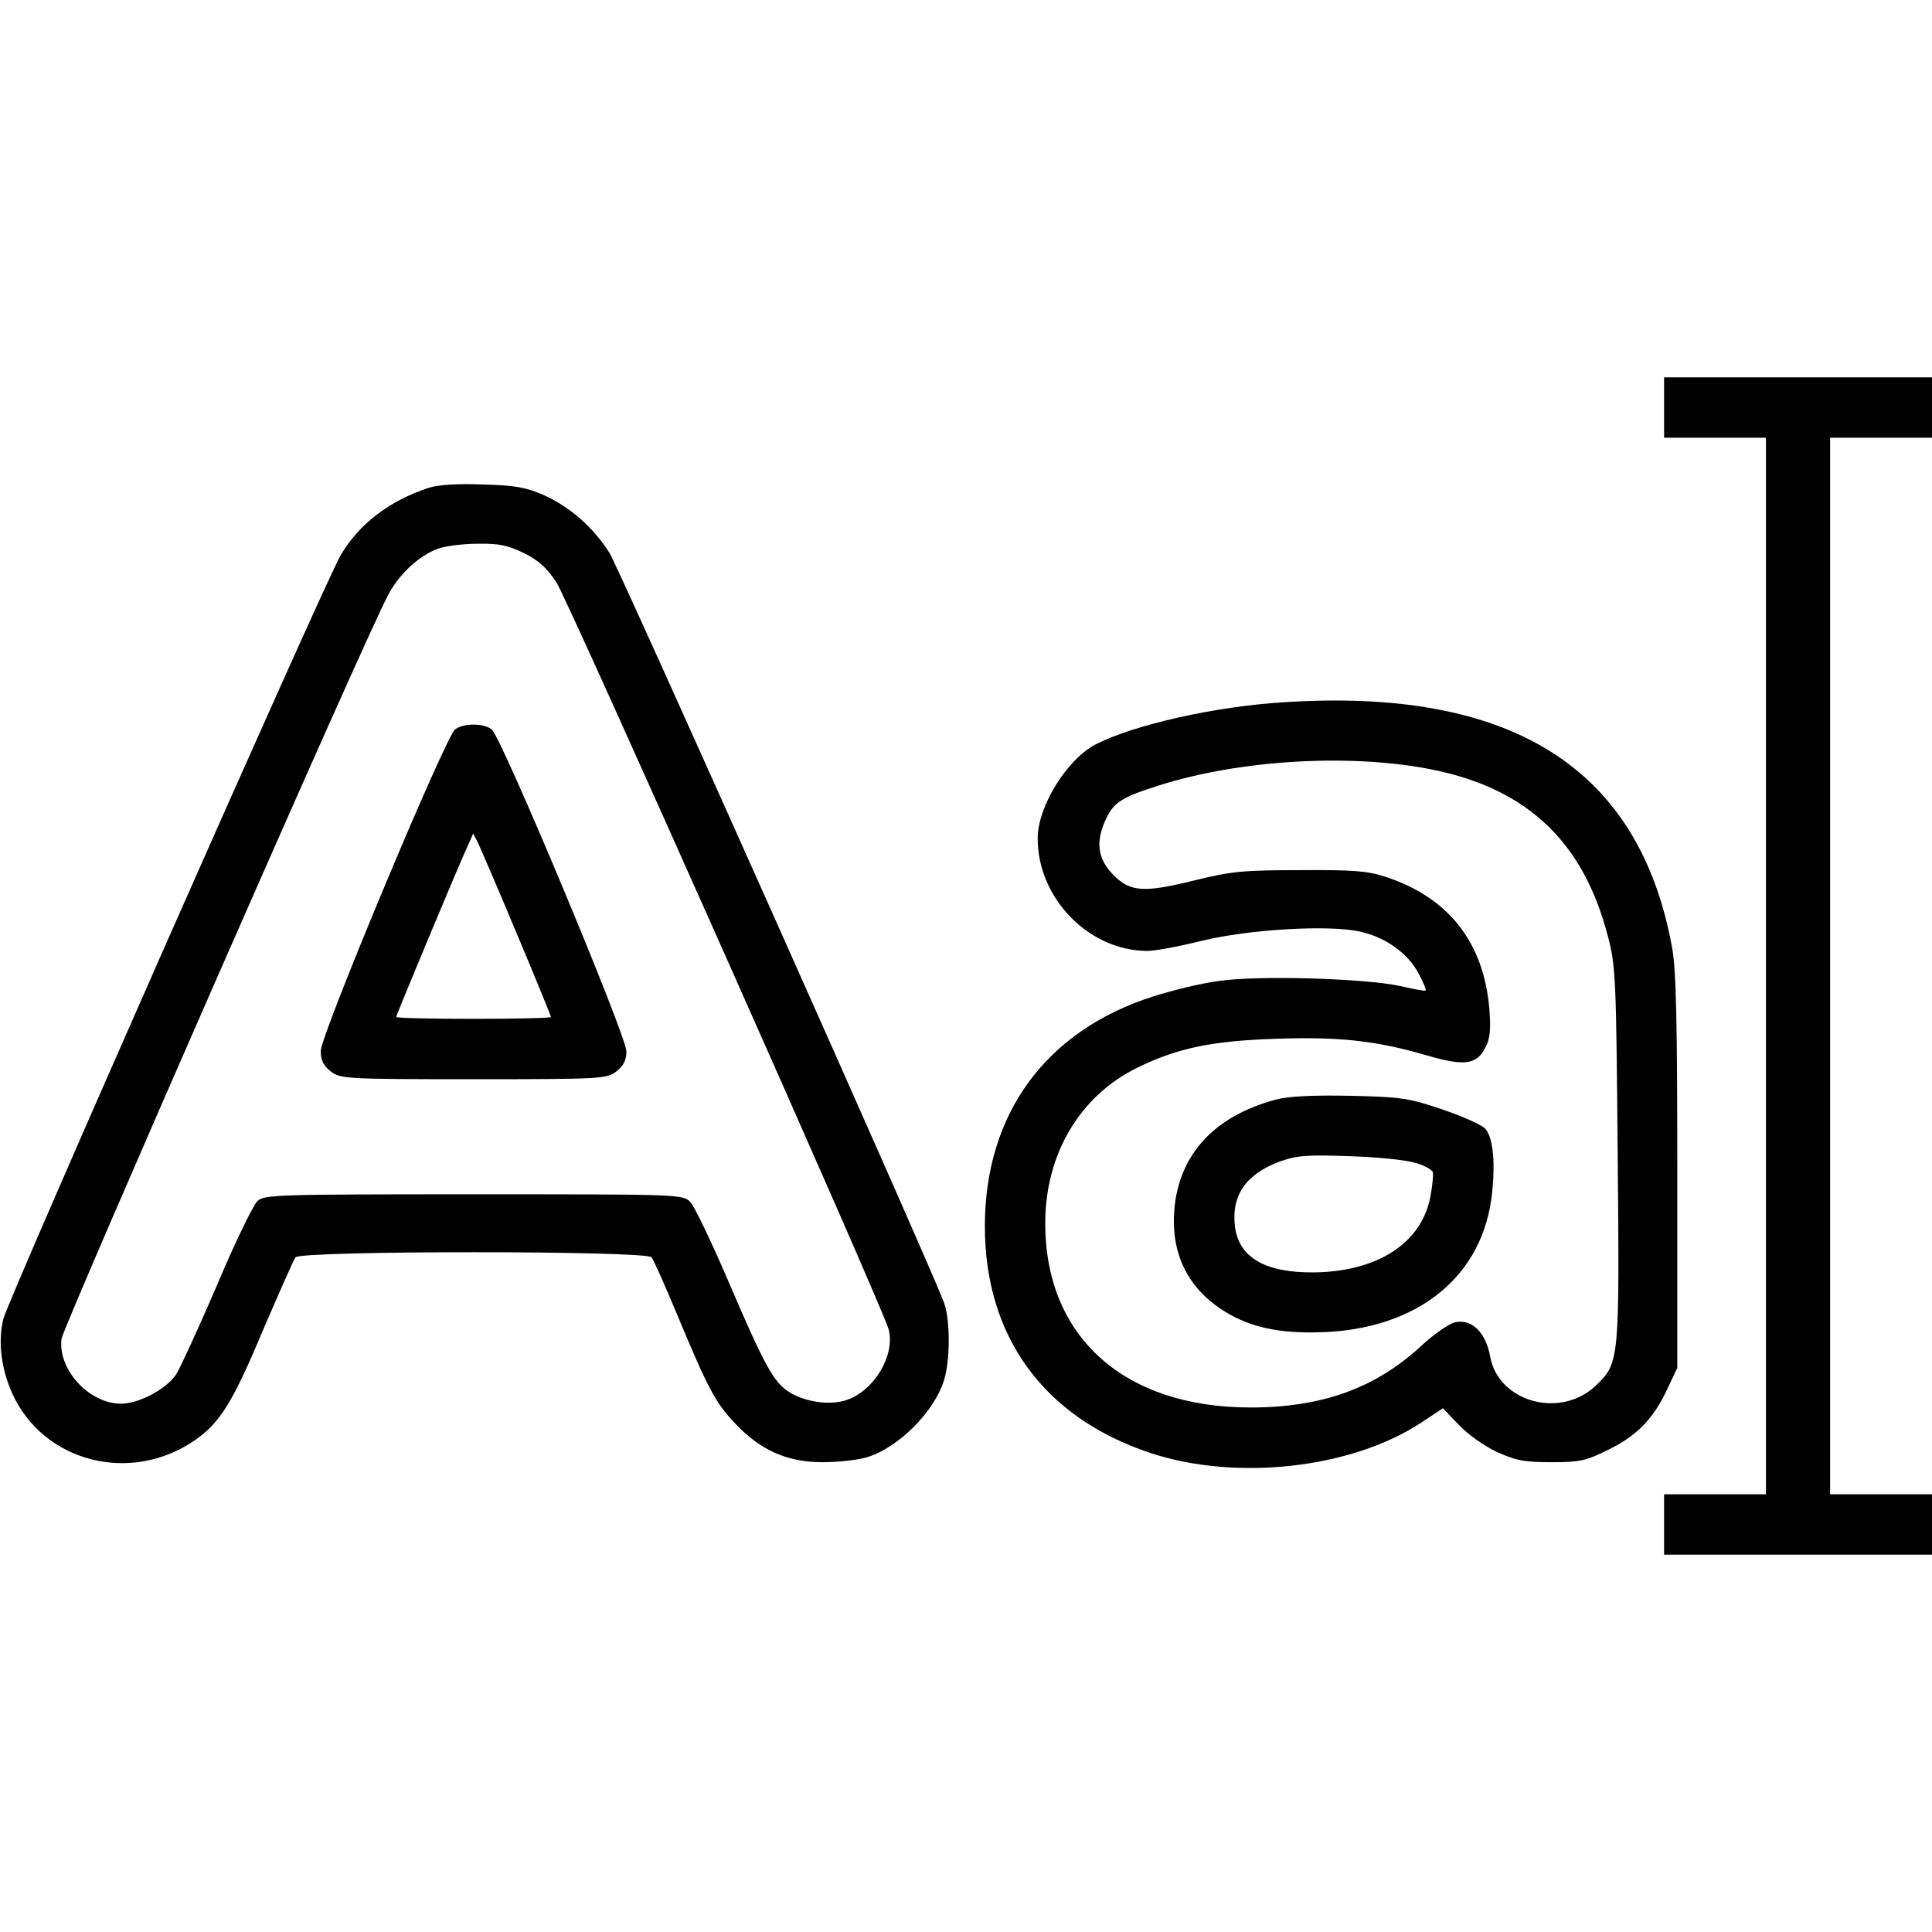 <?xml version="1.0" standalone="no"?>
<!DOCTYPE svg PUBLIC "-//W3C//DTD SVG 20010904//EN"
 "http://www.w3.org/TR/2001/REC-SVG-20010904/DTD/svg10.dtd">
<svg version="1.0" xmlns="http://www.w3.org/2000/svg"
 width="512pt" height="512pt" viewBox="0 0 512 512"
 preserveAspectRatio="xMidYMid meet">

<g transform="translate(0,512) scale(0.1,-0.1)"
fill="#000000" stroke="none">
<path d="M4410 4040 l0 -80 135 0 135 0 0 -1400 0 -1400 -135 0 -135 0 0 -80
0 -80 355 0 355 0 0 80 0 80 -135 0 -135 0 0 1400 0 1400 135 0 135 0 0 80 0
80 -355 0 -355 0 0 -80z"/>
<path d="M1135 3827 c-104 -35 -183 -95 -232 -178 -43 -73 -879 -1966 -894
-2024 -15 -59 -6 -133 24 -199 83 -181 313 -240 483 -123 68 47 101 101 184
299 41 95 78 179 83 186 14 18 930 18 944 0 5 -7 36 -76 68 -153 81 -194 100
-231 152 -286 67 -72 139 -104 233 -104 41 0 94 6 117 13 84 25 180 122 205
205 17 56 16 164 -1 207 -60 152 -861 1946 -886 1985 -42 67 -105 122 -174
153 -46 20 -75 26 -161 28 -69 3 -119 -1 -145 -9z m254 -173 c40 -20 61 -40
86 -78 33 -52 868 -1928 880 -1979 18 -69 -39 -163 -111 -187 -43 -15 -109 -6
-151 20 -42 25 -67 71 -163 295 -45 105 -90 199 -101 210 -19 20 -33 20 -573
20 -524 0 -555 -1 -574 -18 -11 -11 -60 -111 -107 -223 -48 -112 -97 -218
-108 -236 -27 -40 -99 -78 -147 -78 -85 1 -167 91 -157 172 5 34 806 1862 866
1972 29 55 82 104 132 122 19 7 66 13 105 13 57 1 80 -4 123 -25z"/>
<path d="M1206 3187 c-25 -18 -356 -810 -356 -852 0 -24 7 -39 26 -54 26 -20
38 -21 379 -21 341 0 353 1 379 21 19 15 26 30 26 53 0 41 -332 835 -357 853
-22 17 -74 17 -97 0z m163 -540 c50 -119 91 -219 91 -222 0 -3 -92 -5 -205 -5
-113 0 -205 2 -205 5 0 5 168 408 192 459 l12 27 12 -23 c6 -13 53 -121 103
-241z"/>
<path d="M3403 3259 c-183 -11 -399 -60 -500 -112 -76 -40 -153 -164 -153
-249 0 -159 136 -298 291 -298 21 0 84 12 141 26 124 31 339 44 423 25 68 -15
128 -59 155 -112 12 -22 20 -42 18 -44 -2 -2 -32 4 -68 12 -91 20 -378 29
-482 13 -46 -6 -123 -25 -173 -41 -284 -91 -445 -311 -445 -609 0 -292 156
-506 437 -600 228 -76 533 -42 718 79 l59 39 41 -43 c23 -25 67 -56 100 -72
51 -23 73 -28 145 -28 76 0 92 3 152 33 76 37 120 82 157 162 l26 55 0 520 c0
399 -3 537 -14 595 -87 475 -424 688 -1028 649z m400 -180 c248 -52 394 -193
458 -440 21 -79 22 -111 26 -575 5 -550 5 -556 -58 -616 -93 -89 -258 -44
-280 77 -11 63 -48 100 -92 91 -16 -3 -58 -32 -93 -65 -120 -110 -261 -161
-450 -161 -335 0 -544 187 -544 488 0 183 91 337 243 412 106 52 195 71 363
77 169 6 268 -4 402 -43 102 -30 135 -26 158 19 13 24 15 47 11 103 -15 177
-108 295 -274 350 -48 16 -87 19 -228 18 -151 0 -182 -3 -283 -28 -130 -32
-167 -30 -211 15 -41 41 -48 85 -23 142 22 50 41 63 142 95 218 70 519 86 733
41z"/>
<path d="M3385 2207 c-165 -43 -261 -145 -273 -294 -9 -111 33 -201 122 -261
67 -45 141 -64 246 -63 261 1 441 135 472 352 12 91 6 163 -16 188 -9 10 -61
33 -114 51 -88 30 -110 33 -242 36 -96 2 -162 -1 -195 -9z m363 -168 c24 -6
46 -18 49 -25 2 -7 -1 -38 -7 -69 -25 -121 -141 -195 -308 -197 -129 -1 -198
39 -209 120 -11 83 29 141 119 174 45 16 73 18 183 14 72 -2 150 -10 173 -17z"/>
</g>
</svg>
